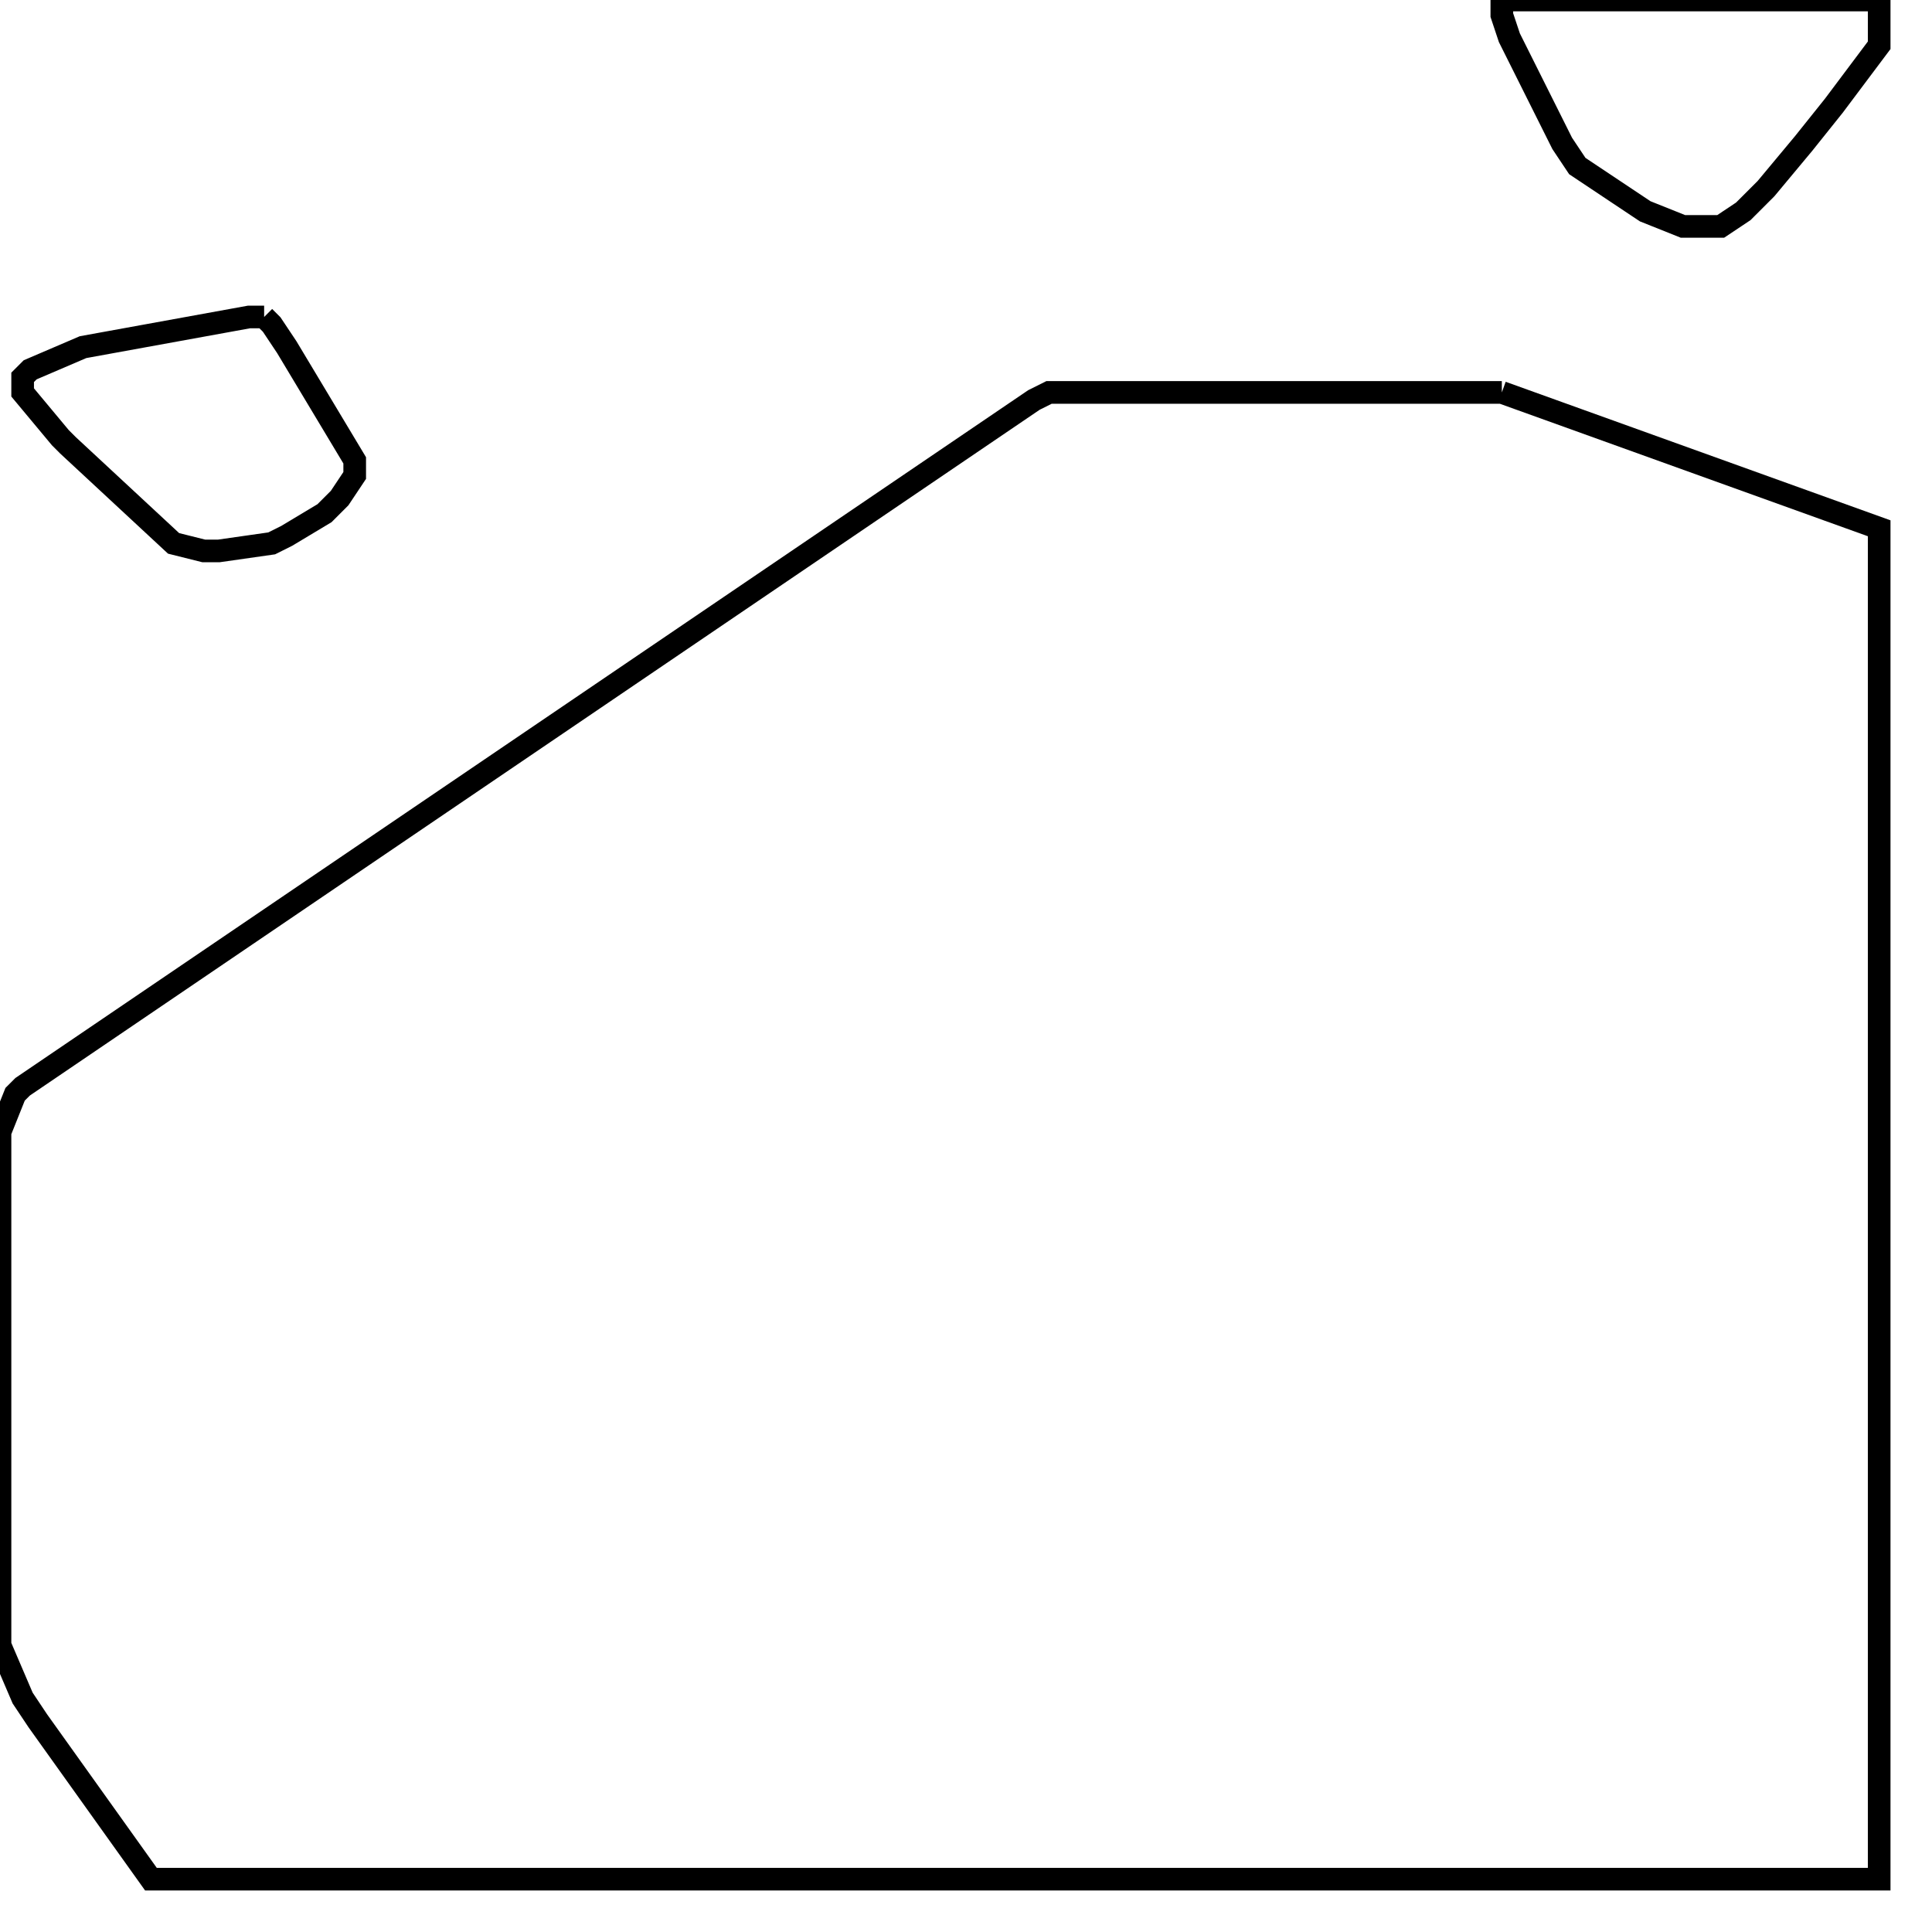 <svg width="256" height="256" xmlns="http://www.w3.org/2000/svg" fill-opacity="0" stroke="black" stroke-width="3" ><path d="M199 52 249 70 249 249 20 249 5 228 3 225 0 218 0 150 2 145 3 144 137 53 139 52 199 52 "/><path d="M249 0 249 6 243 14 239 19 234 25 231 28 228 30 223 30 218 28 209 22 207 19 200 5 199 2 199 0 249 0 "/><path d="M35 42 36 43 38 46 47 61 47 63 45 66 43 68 38 71 36 72 29 73 27 73 23 72 9 59 8 58 3 52 3 50 4 49 11 46 33 42 35 42 "/></svg>